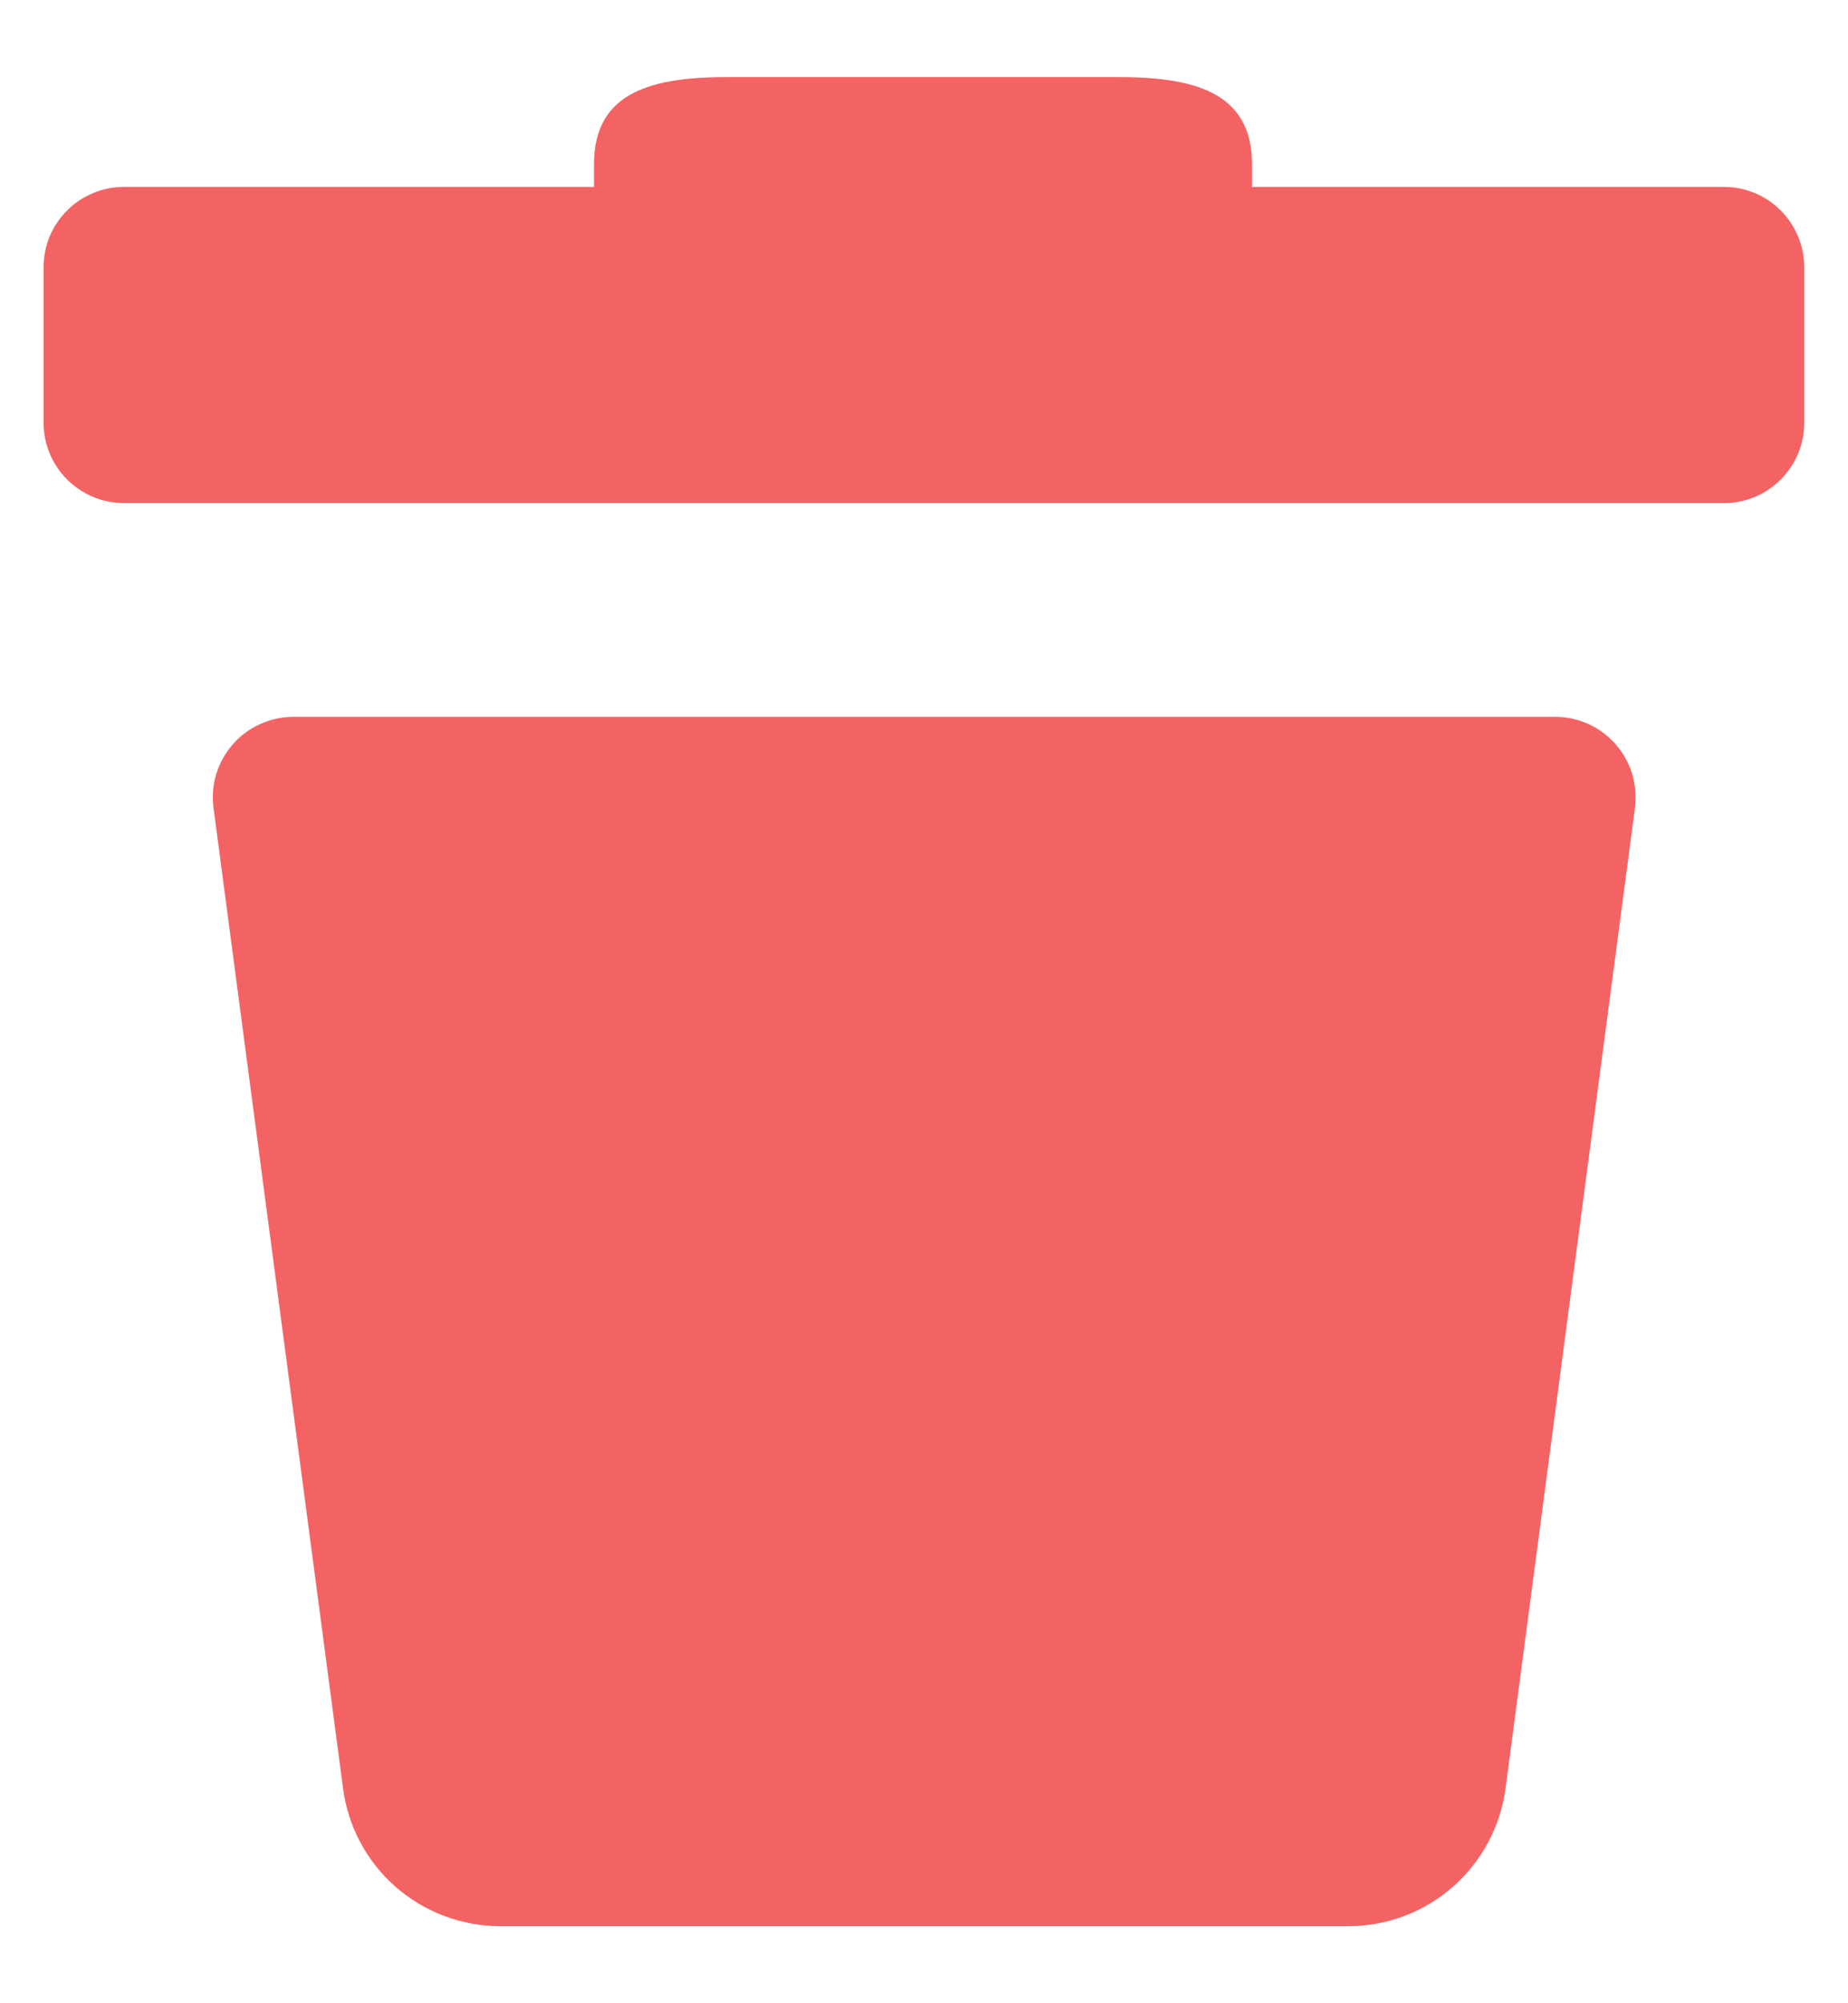<svg width="12" height="13" viewBox="0 0 12 13" fill="none" xmlns="http://www.w3.org/2000/svg">
<g clip-path="url(#clip0_4892_20076)">
<path d="M11.194 1.213H8.13V1.066C8.13 0.586 7.734 0.5 7.251 0.5H4.733C4.25 0.5 3.857 0.586 3.857 1.066V1.213H0.805C0.736 1.213 0.668 1.226 0.605 1.253C0.542 1.279 0.484 1.317 0.436 1.366C0.387 1.414 0.349 1.472 0.322 1.535C0.296 1.599 0.283 1.667 0.283 1.735V2.743C0.283 2.882 0.338 3.014 0.436 3.112C0.534 3.21 0.667 3.265 0.805 3.265H11.194C11.333 3.265 11.466 3.21 11.563 3.112C11.661 3.014 11.716 2.882 11.716 2.743V1.735C11.716 1.597 11.661 1.464 11.563 1.366C11.466 1.268 11.333 1.213 11.194 1.213Z" fill="#F46363"/>
<path d="M10.099 4.652H1.9C1.827 4.653 1.754 4.669 1.687 4.7C1.62 4.73 1.56 4.775 1.512 4.83C1.463 4.886 1.427 4.951 1.405 5.021C1.383 5.092 1.377 5.166 1.386 5.239L2.227 11.601C2.258 11.848 2.378 12.076 2.565 12.241C2.751 12.406 2.992 12.498 3.241 12.5H8.758C9.008 12.499 9.25 12.408 9.437 12.242C9.624 12.077 9.745 11.849 9.777 11.601L10.617 5.239C10.626 5.166 10.619 5.091 10.598 5.02C10.576 4.95 10.539 4.884 10.49 4.829C10.441 4.773 10.381 4.729 10.314 4.698C10.246 4.668 10.173 4.652 10.099 4.652Z" fill="#F46363"/>
</g>
<defs>
<clipPath id="clip0_4892_20076">
<rect width="12" height="12" fill="white" transform="translate(0 0.5)"/>
</clipPath>
</defs>
</svg>
